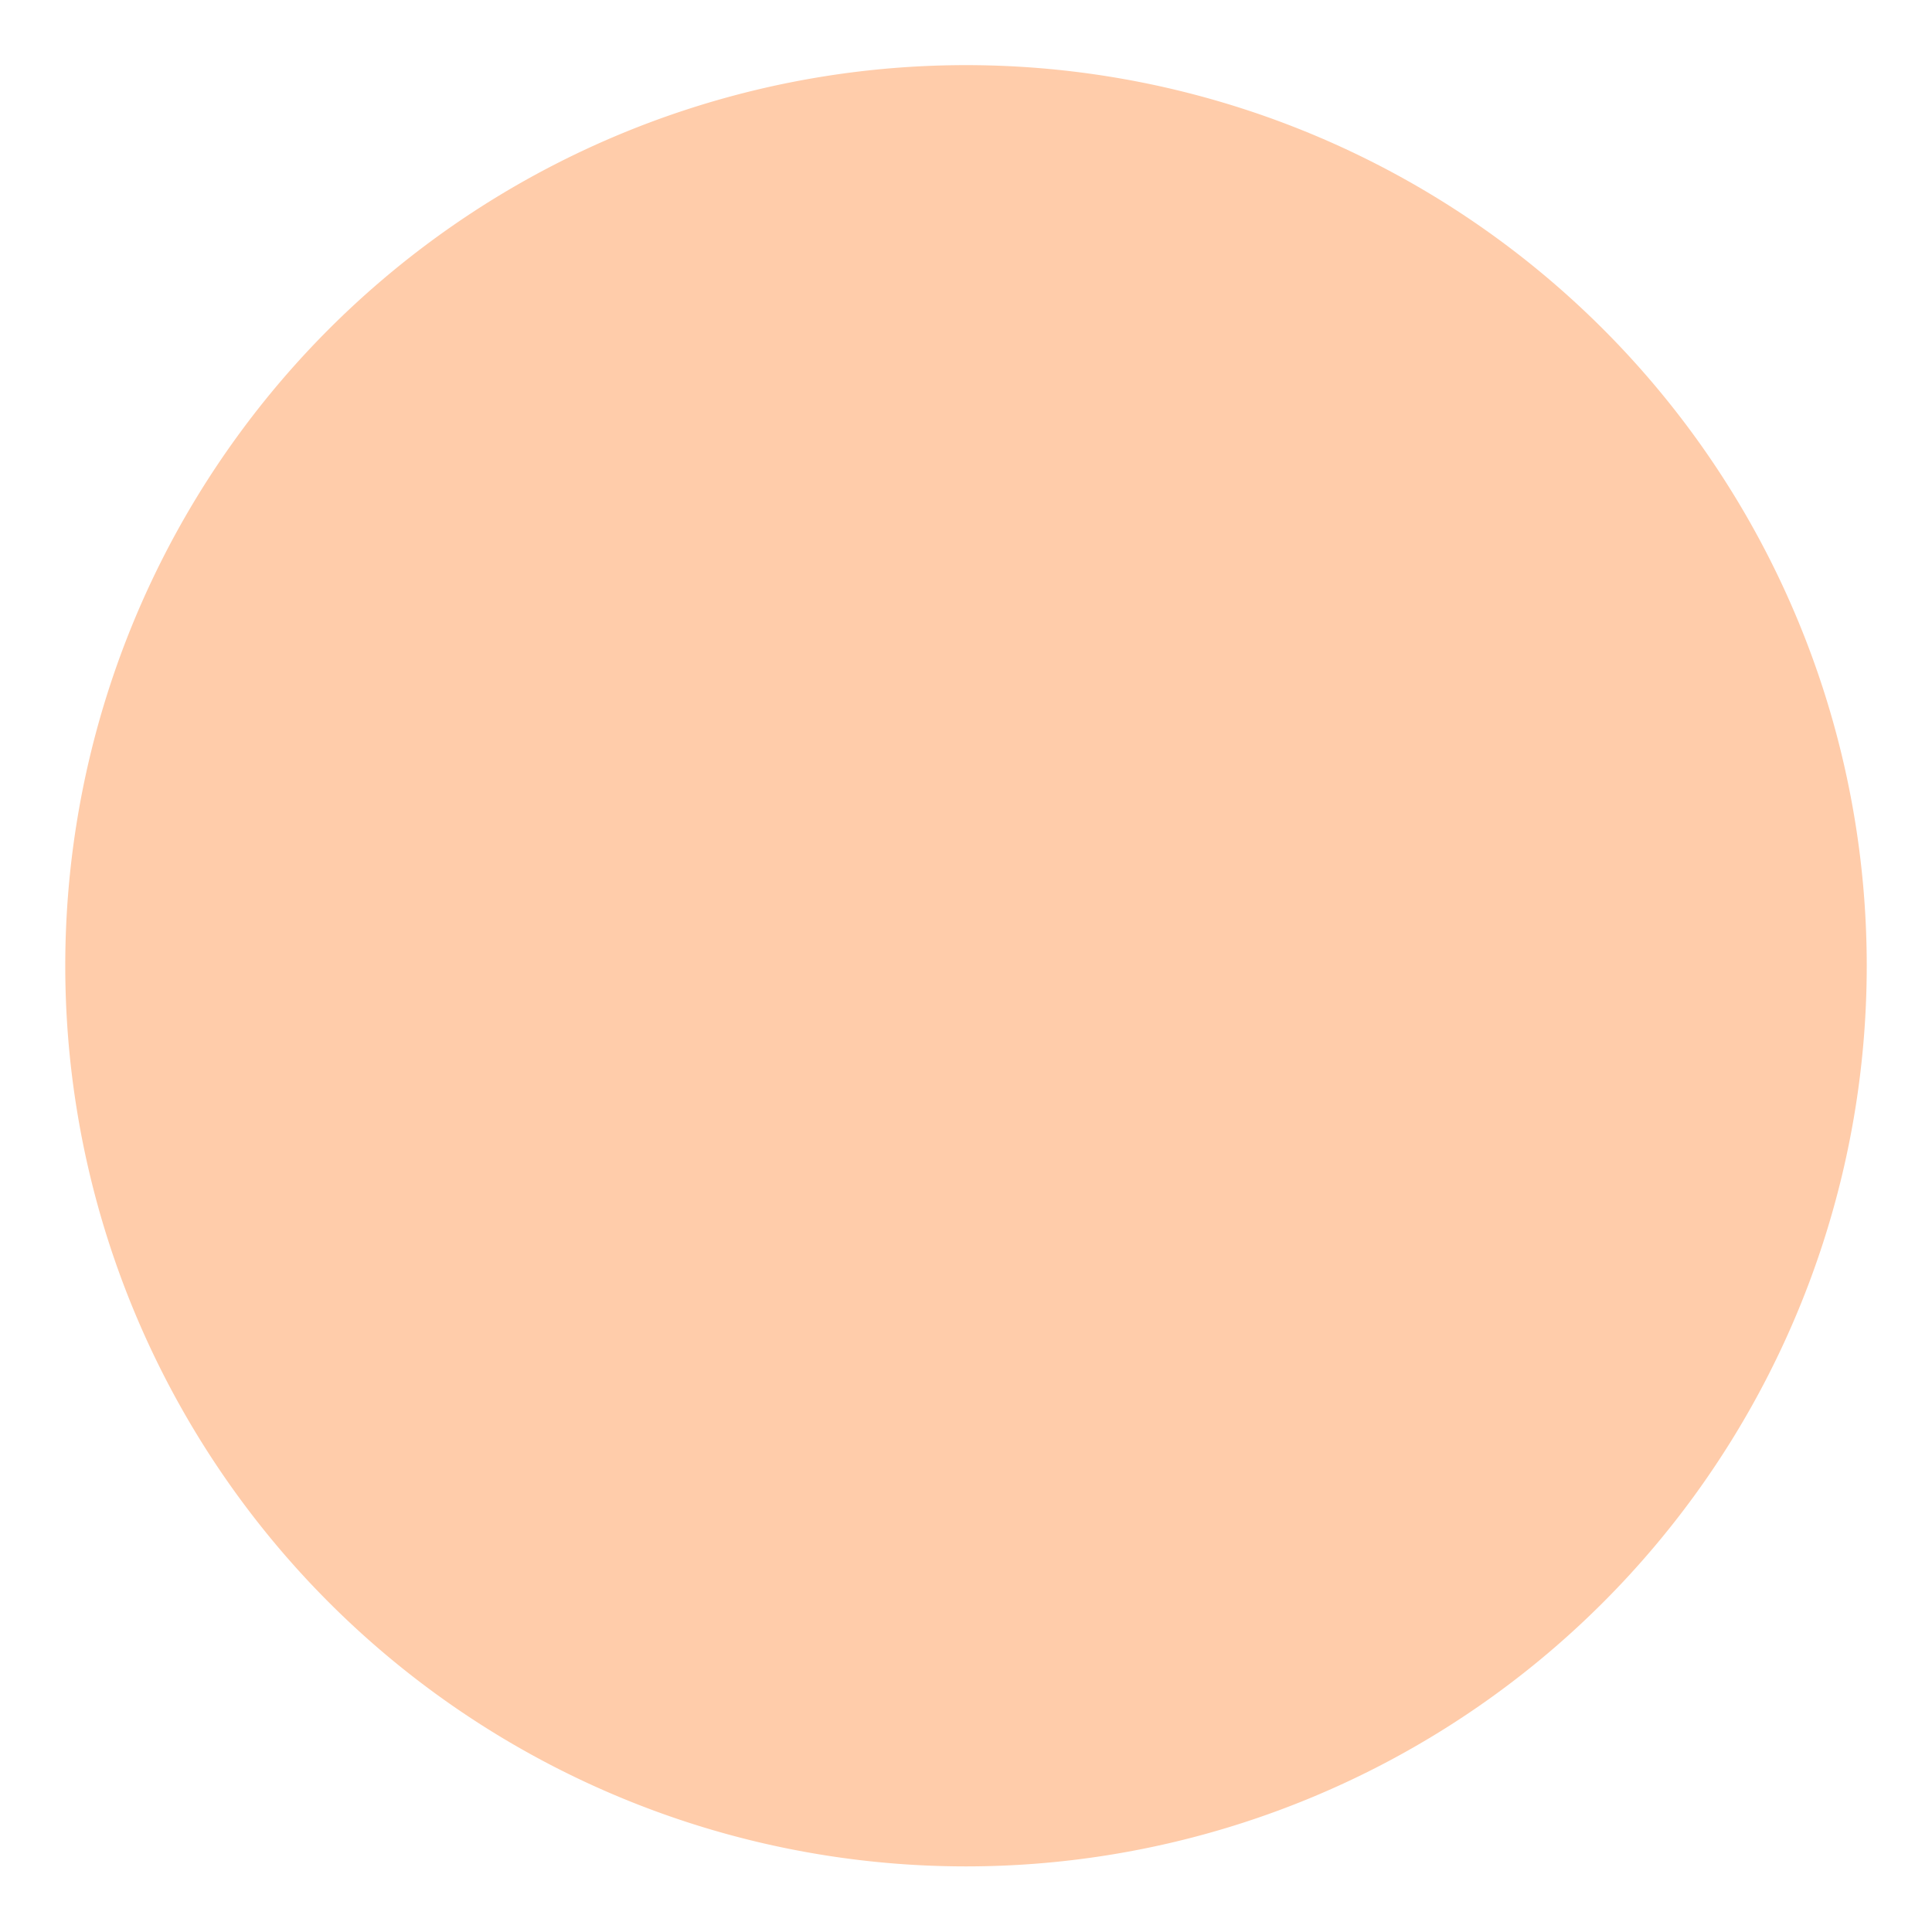 <?xml version="1.0" encoding="UTF-8" standalone="no"?>
<!-- Created with Inkscape (http://www.inkscape.org/) -->

<svg
   xmlns:dc="http://purl.org/dc/elements/1.1/"
   xmlns:cc="http://creativecommons.org/ns#"
   xmlns:rdf="http://www.w3.org/1999/02/22-rdf-syntax-ns#"
   xmlns:svg="http://www.w3.org/2000/svg"
   xmlns="http://www.w3.org/2000/svg"
   xmlns:sodipodi="http://sodipodi.sourceforge.net/DTD/sodipodi-0.dtd"
   xmlns:inkscape="http://www.inkscape.org/namespaces/inkscape"
   width="64px"
   height="64px"
   id="svg3448"
   version="1.1"
   inkscape:version="0.48.3.1 r9886"
   sodipodi:docname="big_dot.svg">
  <defs
     id="defs3450" />
  <sodipodi:namedview
     id="base"
     pagecolor="#ffffff"
     bordercolor="#666666"
     borderopacity="1.0"
     inkscape:pageopacity="0.0"
     inkscape:pageshadow="2"
     inkscape:zoom="11.337838"
     inkscape:cx="14.960667"
     inkscape:cy="31.999995"
     inkscape:current-layer="layer1"
     showgrid="true"
     inkscape:document-units="px"
     inkscape:grid-bbox="true"
     inkscape:window-width="1920"
     inkscape:window-height="1018"
     inkscape:window-x="-8"
     inkscape:window-y="-8"
     inkscape:window-maximized="1" />
  <g
     id="layer1"
     inkscape:label="Layer 1"
     inkscape:groupmode="layer">
    <path
       sodipodi:type="arc"
       style="fill:#ffccaa;fill-opacity:1;stroke:#e3dbdb;stroke-width:2;stroke-linecap:butt;stroke-linejoin:round;stroke-miterlimit:4;stroke-opacity:0;stroke-dasharray:none"
       id="path2983"
       sodipodi:cx="29.194279"
       sodipodi:cy="32.071514"
       sodipodi:rx="14.99404"
       sodipodi:ry="12.700834"
       d="m 44.188,32.072 a 14.994,12.701 0 1 1 -29.988,0 14.994,12.701 0 1 1 29.988,0 z"
       transform="matrix(1.99,0,0,2.349,-26.096,-43.345)" />
  </g>
</svg>
